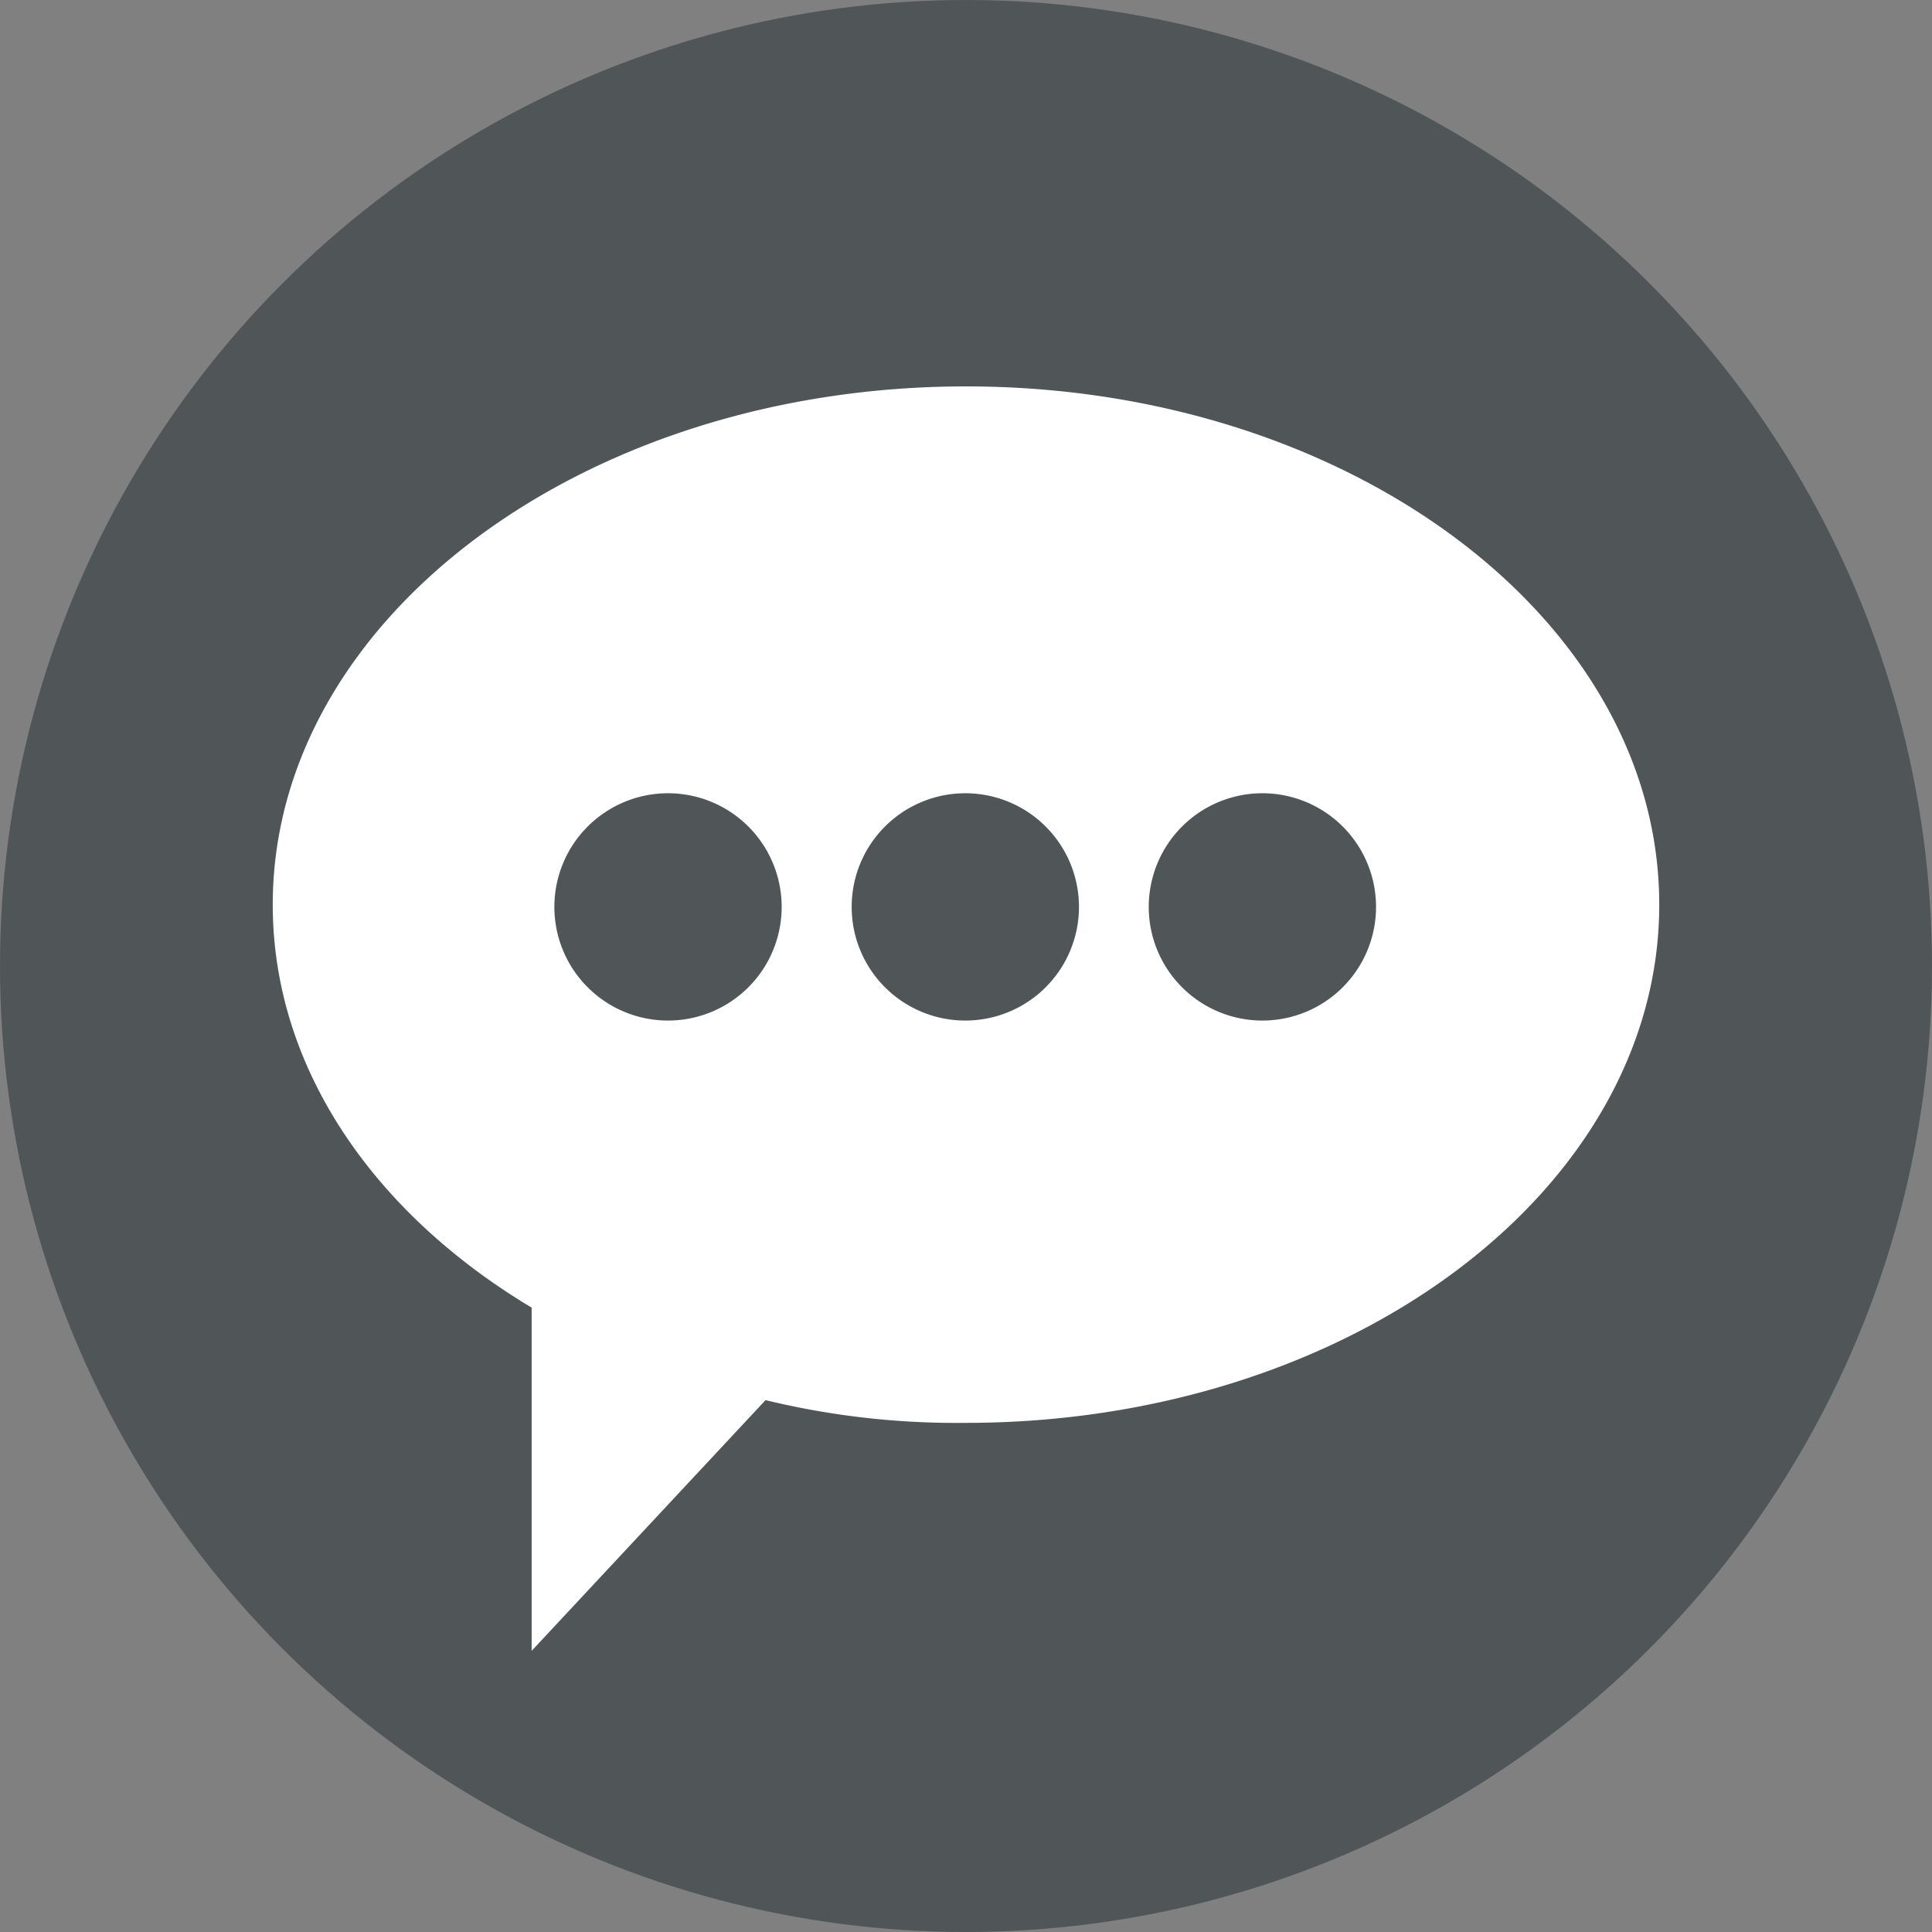 <svg xmlns="http://www.w3.org/2000/svg" viewBox="0 0 85 85"><rect x="0" y="0" width="85" height="85" fill="#808080" stroke="none"/><defs><style>.b6e24bf9-054e-4dca-b320-0078b0dacc1a{fill:#505657;}.e7fe82e5-9a6c-48d0-b92e-8aa819f4d340{fill:#fff;fill-rule:evenodd;}</style></defs><g id="ab3750b6-6853-48b8-8331-170ce080b104" data-name="Layer 2"><g id="b72fdff8-bd3d-4751-9b23-333276372938" data-name="Layer 1"><circle class="b6e24bf9-054e-4dca-b320-0078b0dacc1a" cx="42.5" cy="42.5" r="42.5"/><path class="e7fe82e5-9a6c-48d0-b92e-8aa819f4d340" d="M60.54,39.9a5,5,0,1,0-5,5A5,5,0,0,0,60.54,39.9Zm-13.07,0a5,5,0,1,0-5,5A5,5,0,0,0,47.47,39.9Zm-13.08,0a5,5,0,1,0-5,5A5,5,0,0,0,34.39,39.9Zm-11,32.73V57.53C16.46,53.38,12,47,12,39.8,12,27.23,25.68,17,42.5,17S73,27.23,73,39.8,59.32,62.6,42.5,62.6a35.65,35.65,0,0,1-8.82-1Z"/></g></g></svg>